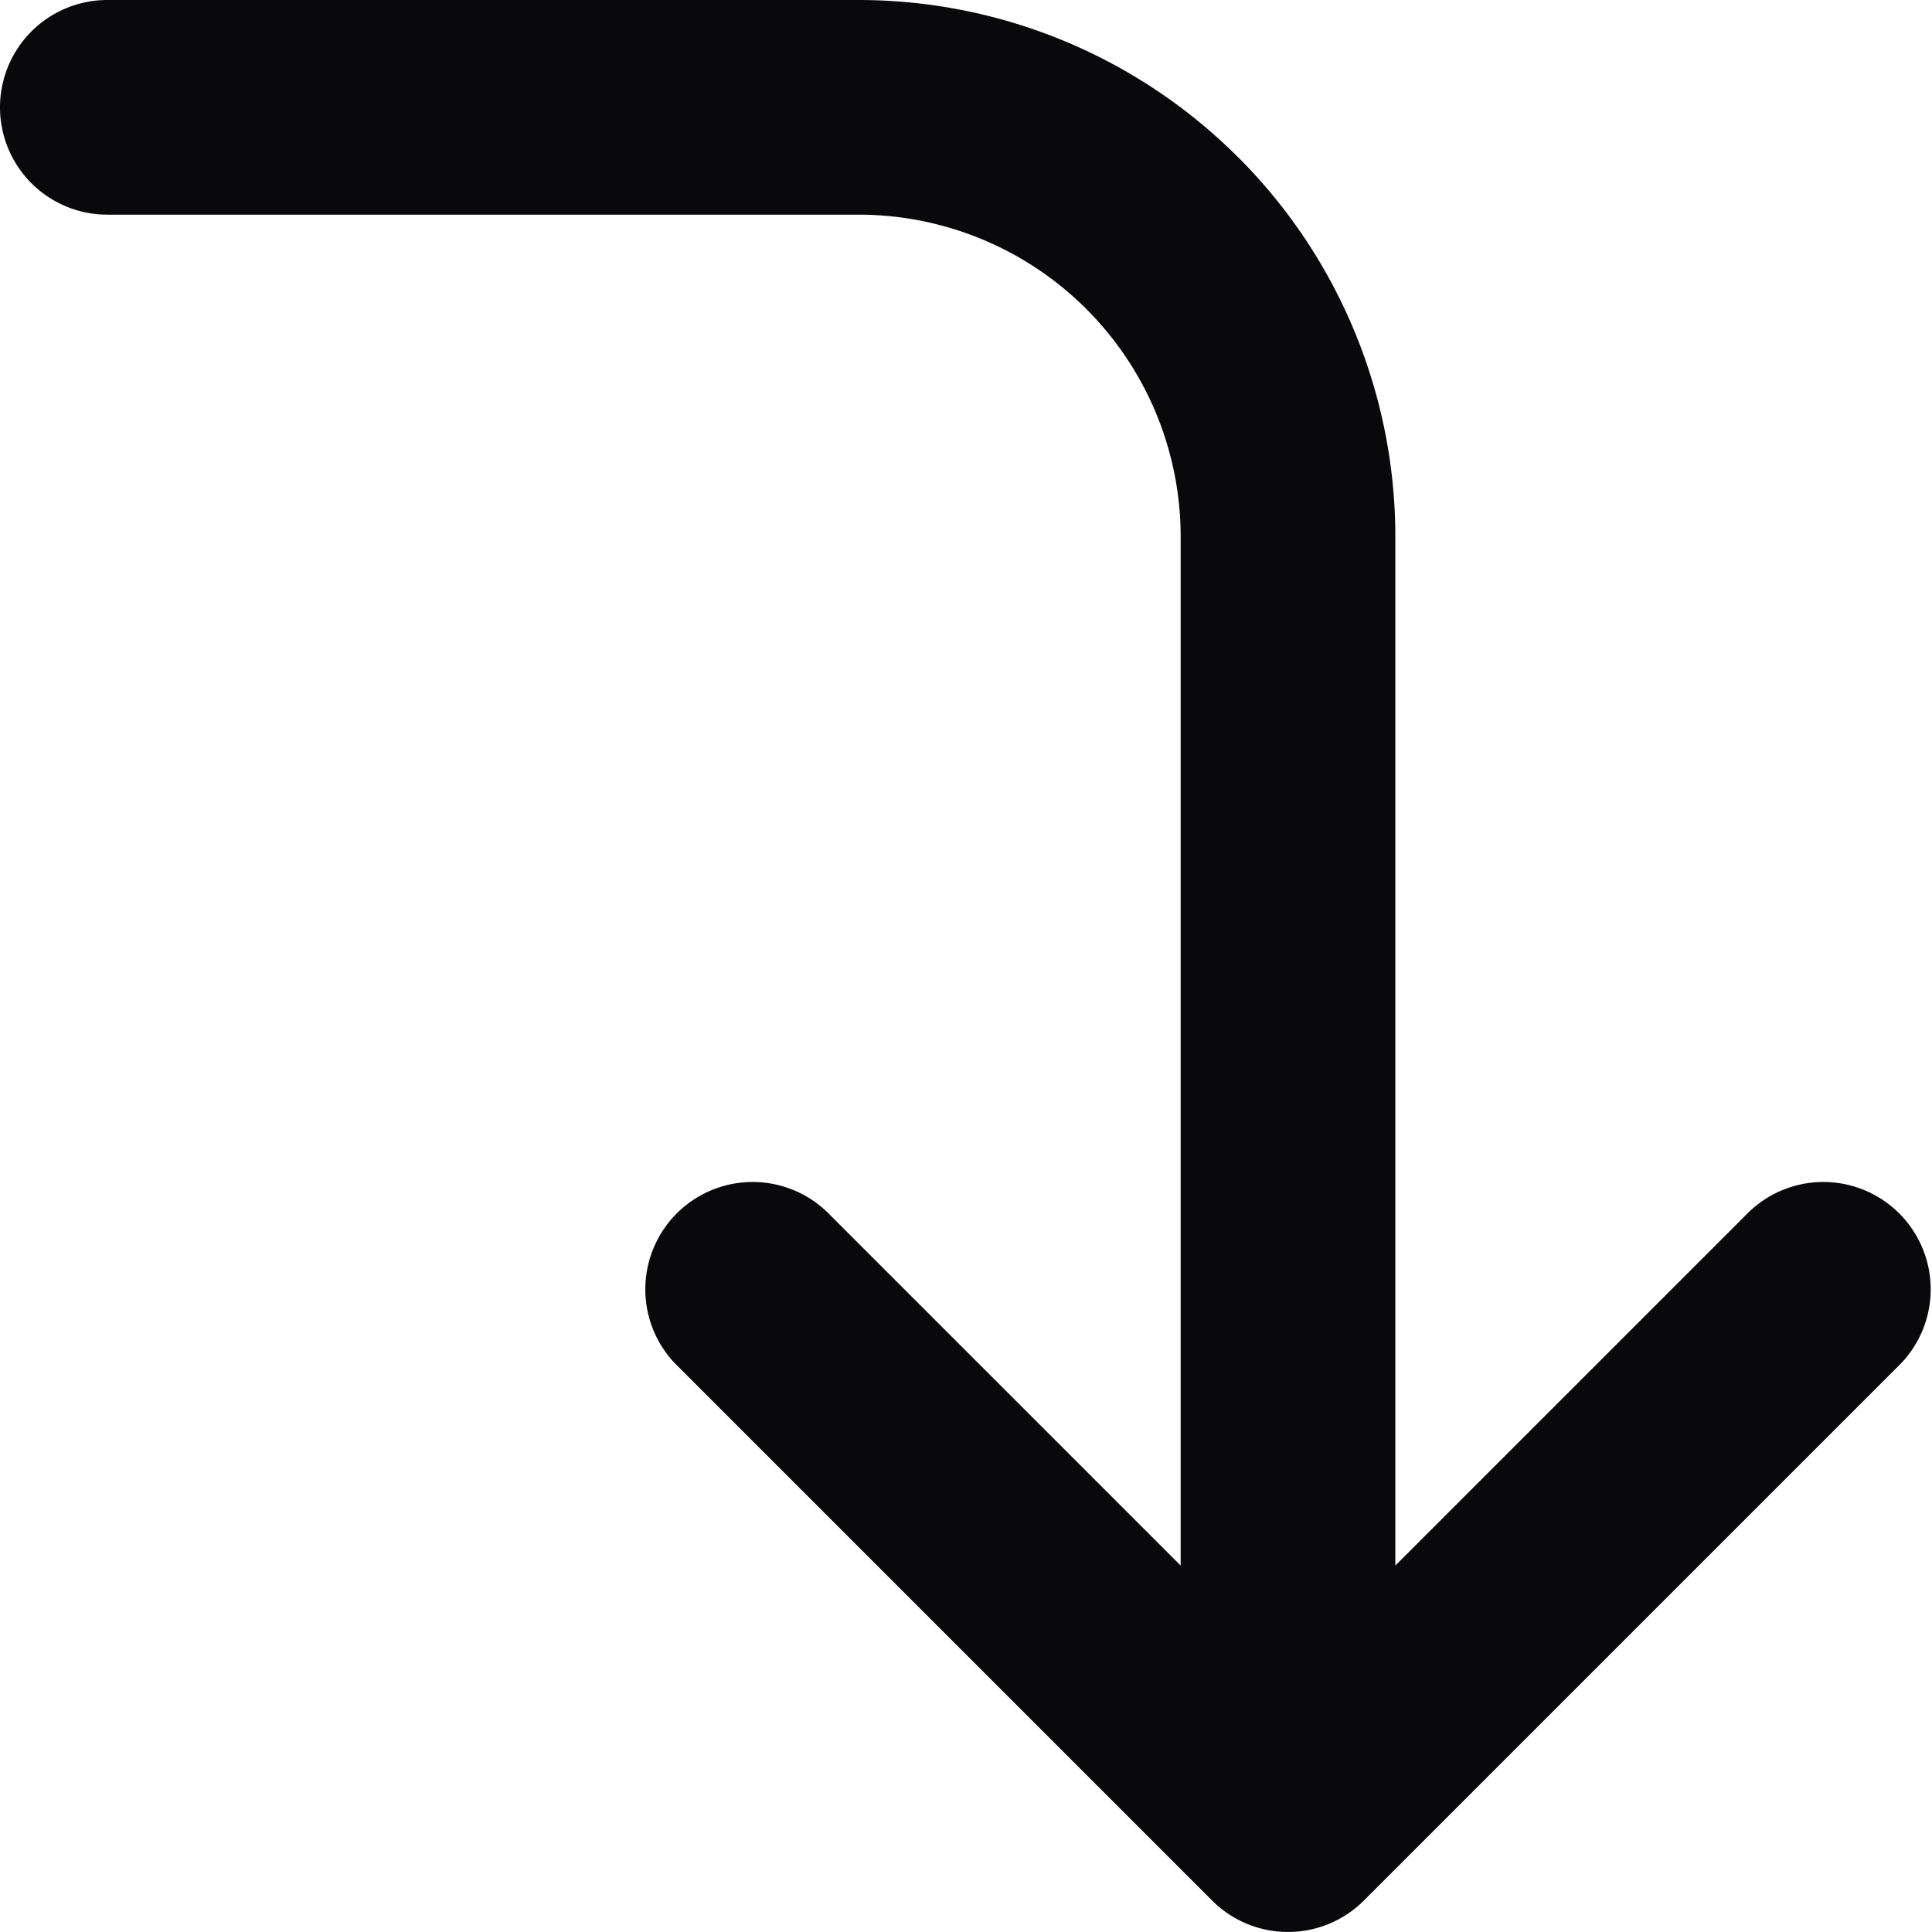 <svg id="corner-right-down" xmlns="http://www.w3.org/2000/svg" width="18" height="18" viewBox="0 0 18 18">
  <path id="Vector" d="M7.707,11.293a1,1,0,0,0-1.414,1.414ZM12,17l-.707.707a1,1,0,0,0,1.414,0Zm5.707-4.293a1,1,0,0,0-1.414-1.414ZM1,0A1,1,0,0,0,1,2ZM8,1V1Zm4,4h0ZM6.293,12.707l5,5,1.414-1.414-5-5Zm6.414,5,5-5-1.414-1.414-5,5ZM1,2H8V0H1ZM8,2a3,3,0,0,1,2.121.879l1.414-1.414A5,5,0,0,0,8,0Zm2.121.879A3,3,0,0,1,11,5h2a5,5,0,0,0-1.465-3.536ZM11,5V17h2V5Z" fill="#09090b"/>
</svg>
